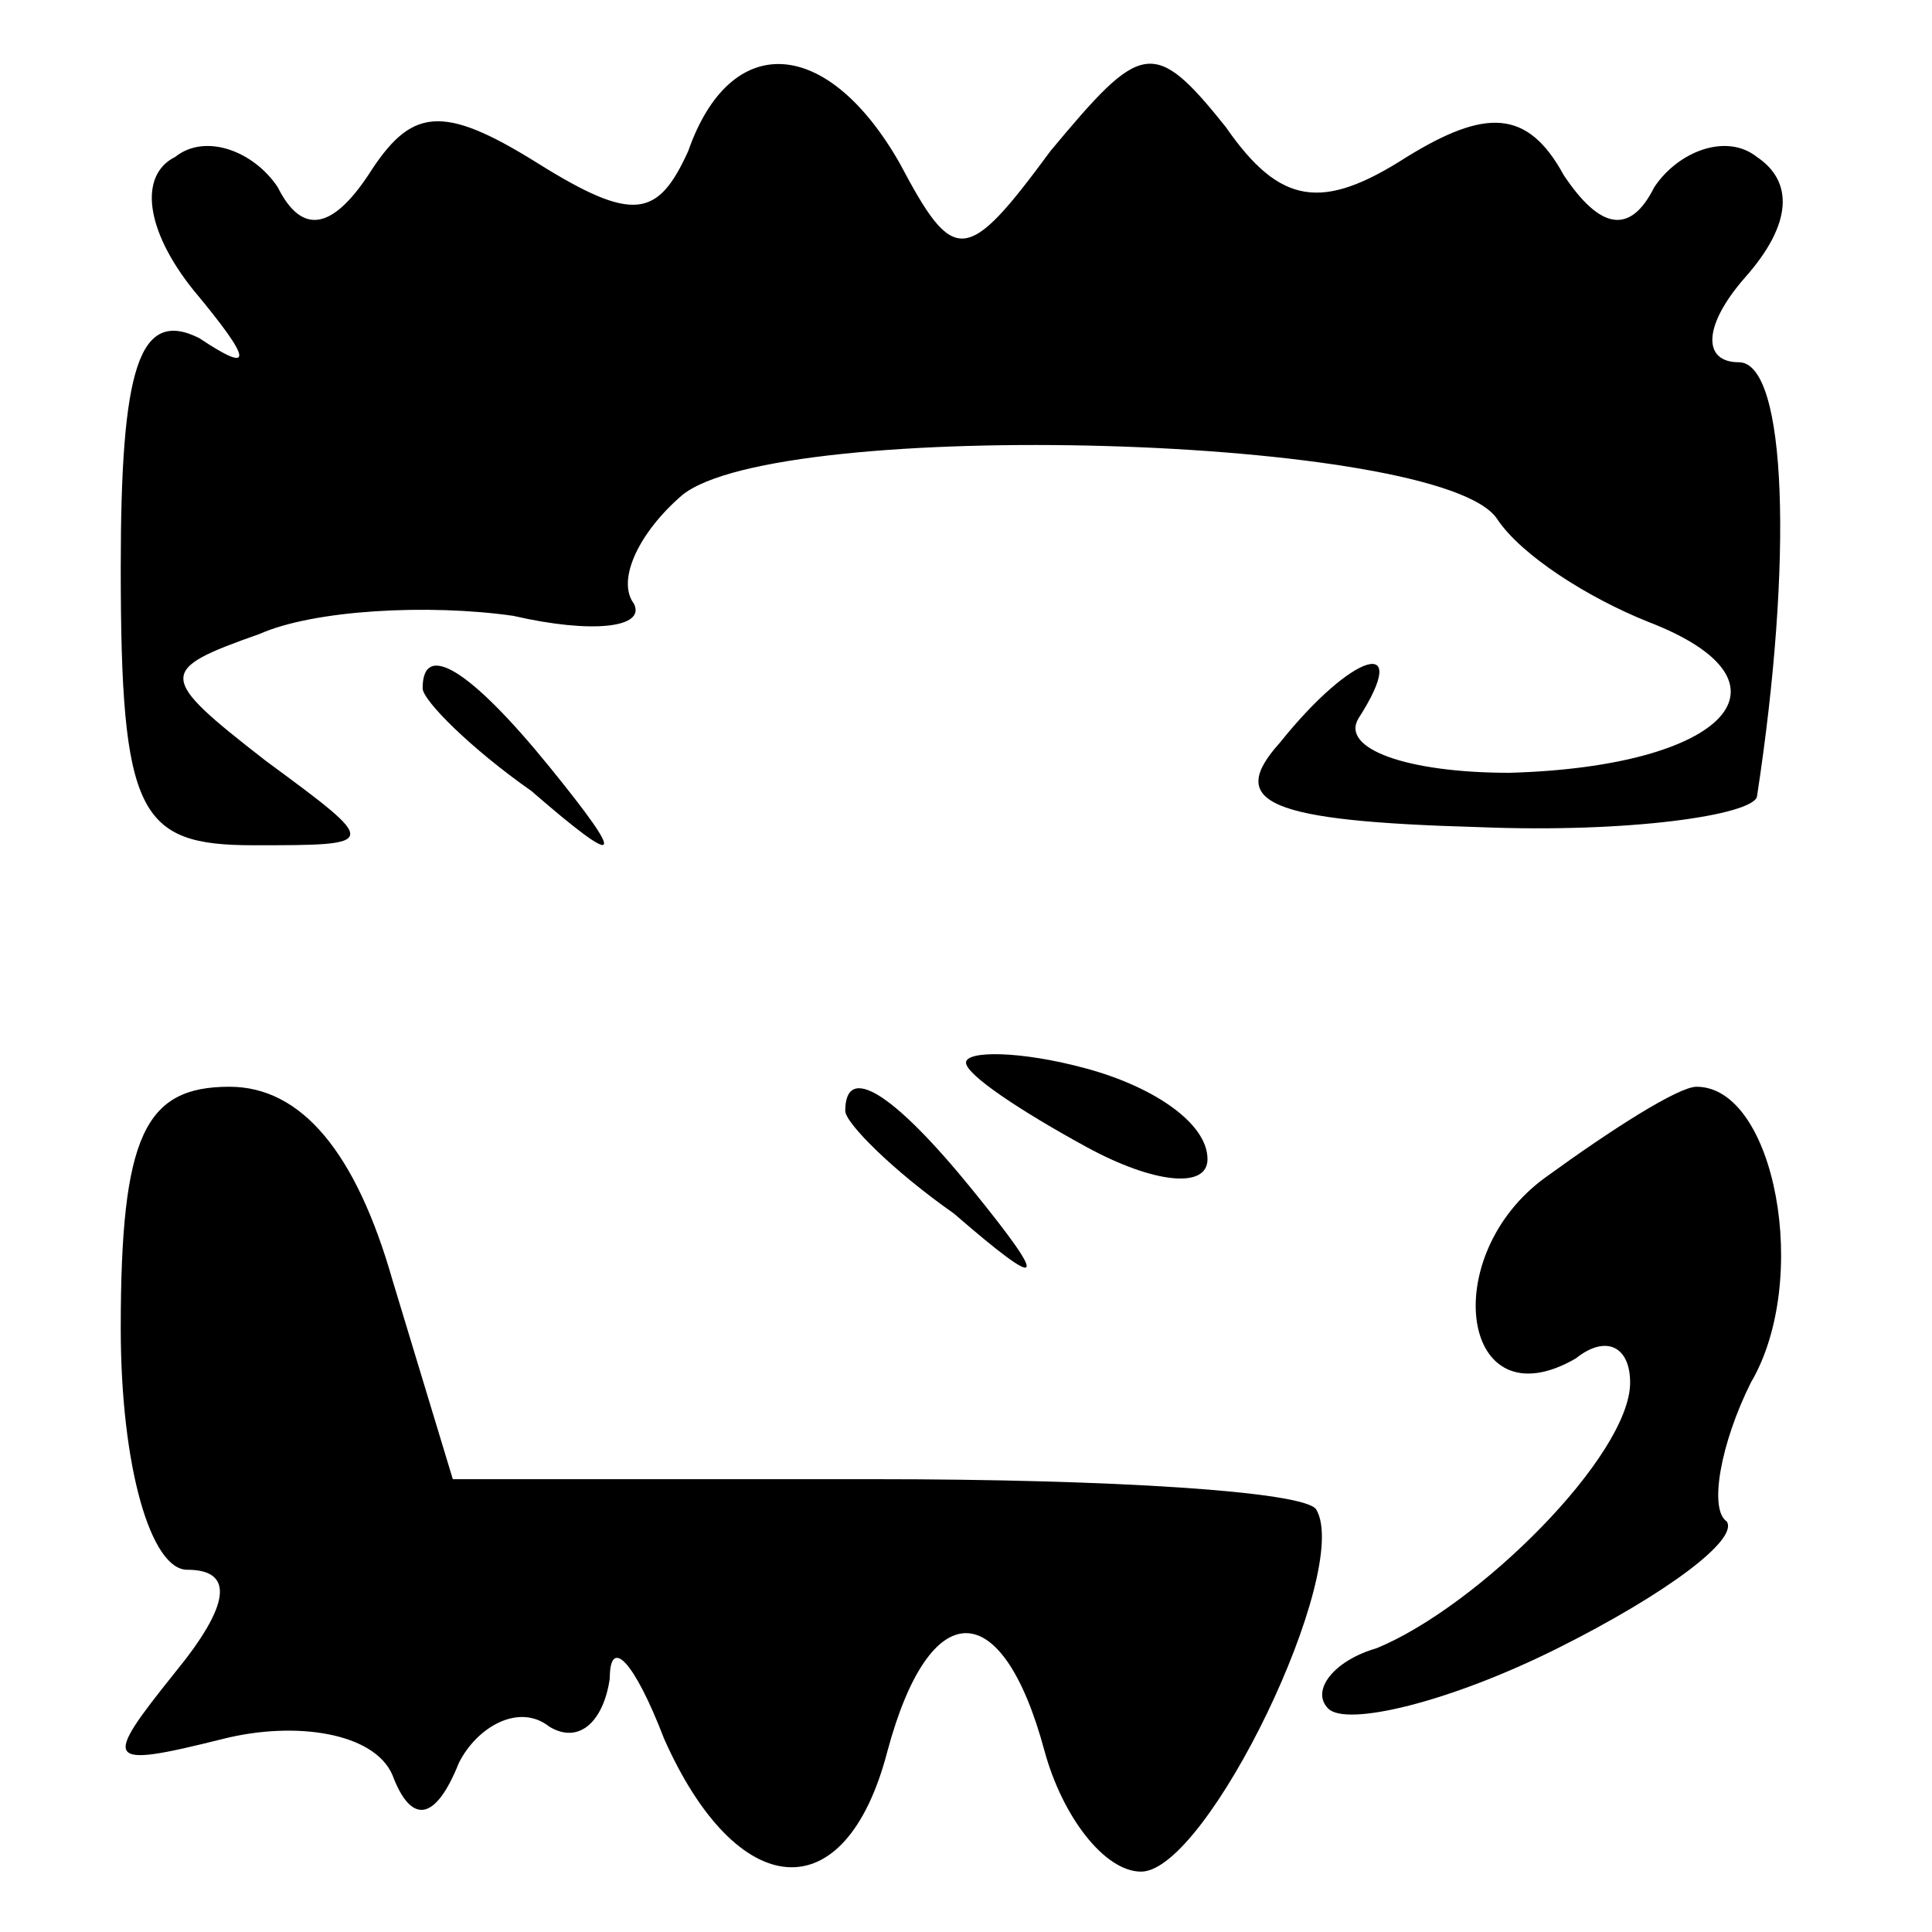 <?xml version="1.0" standalone="no"?>
<!DOCTYPE svg PUBLIC "-//W3C//DTD SVG 20010904//EN"
 "http://www.w3.org/TR/2001/REC-SVG-20010904/DTD/svg10.dtd">
<svg version="1.0" xmlns="http://www.w3.org/2000/svg"
 width="32pt" height="32pt" viewBox="0 0 32 32"
 preserveAspectRatio="xMidYMid meet">
<g transform="translate(0,32) scale(0.1,-0.1)"
fill="#000000" stroke="none">
<path fill="#000000" stroke="none" d="M114 295 c-5 -11 -9 -12 -25 -2 -16 10
-21 9 -28 -2 -6 -9 -11 -10 -15 -2 -4 6 -12 9 -17 5 -6 -3 -5 -12 3 -22 10
-12 10 -14 1 -8 -10 5 -13 -5 -13 -38 0 -41 3 -46 22 -46 21 0 21 0 2 14 -18
14 -18 15 -1 21 9 4 28 5 42 3 13 -3 22 -2 20 2 -3 4 1 12 8 18 16 13 126 10
135 -4 4 -6 15 -13 25 -17 26 -10 13 -24 -23 -25 -17 0 -28 4 -25 9 9 14 -1
11 -13 -4 -9 -10 -2 -13 33 -14 25 -1 45 2 46 5 6 39 5 72 -3 72 -6 0 -6 6 1
14 8 9 8 16 2 20 -5 4 -13 1 -17 -5 -4 -8 -9 -7 -15 2 -6 11 -13 11 -26 3 -14
-9 -21 -8 -30 5 -12 15 -14 14 -29 -4 -14 -19 -16 -19 -25 -2 -12 21 -28 22
-35 2z"/>
<path fill="#000000" stroke="none" d="M70 206 c0 -2 8 -10 18 -17 15 -13 16
-12 3 4 -13 16 -21 21 -21 13z"/>
<path fill="#000000" stroke="none" d="M160 144 c0 -2 9 -8 20 -14 11 -6 20
-7 20 -2 0 6 -9 12 -20 15 -11 3 -20 3 -20 1z"/>
<path fill="#000000" stroke="none" d="M20 100 c0 -23 5 -40 11 -40 8 0 7 -6
-2 -17 -12 -15 -12 -16 8 -11 12 3 25 1 28 -6 3 -8 7 -8 11 2 3 6 10 10 15 6
5 -3 9 1 10 8 0 7 4 3 9 -10 12 -27 30 -29 37 -2 7 26 19 26 26 0 3 -11 10
-20 16 -20 11 0 35 50 29 60 -2 3 -34 5 -73 5 l-70 0 -10 33 c-6 21 -15 32
-27 32 -14 0 -18 -8 -18 -40z"/>
<path fill="#000000" stroke="none" d="M140 136 c0 -2 8 -10 18 -17 15 -13 16
-12 3 4 -13 16 -21 21 -21 13z"/>
<path fill="#000000" stroke="none" d="M256 125 c-18 -13 -14 -41 5 -30 5 4 9
2 9 -4 0 -12 -25 -37 -42 -44 -7 -2 -11 -7 -8 -10 3 -3 20 1 38 10 18 9 30 18
28 21 -3 2 -1 13 4 23 10 17 4 49 -9 49 -3 0 -14 -7 -25 -15z"/>
</g>
</svg>
